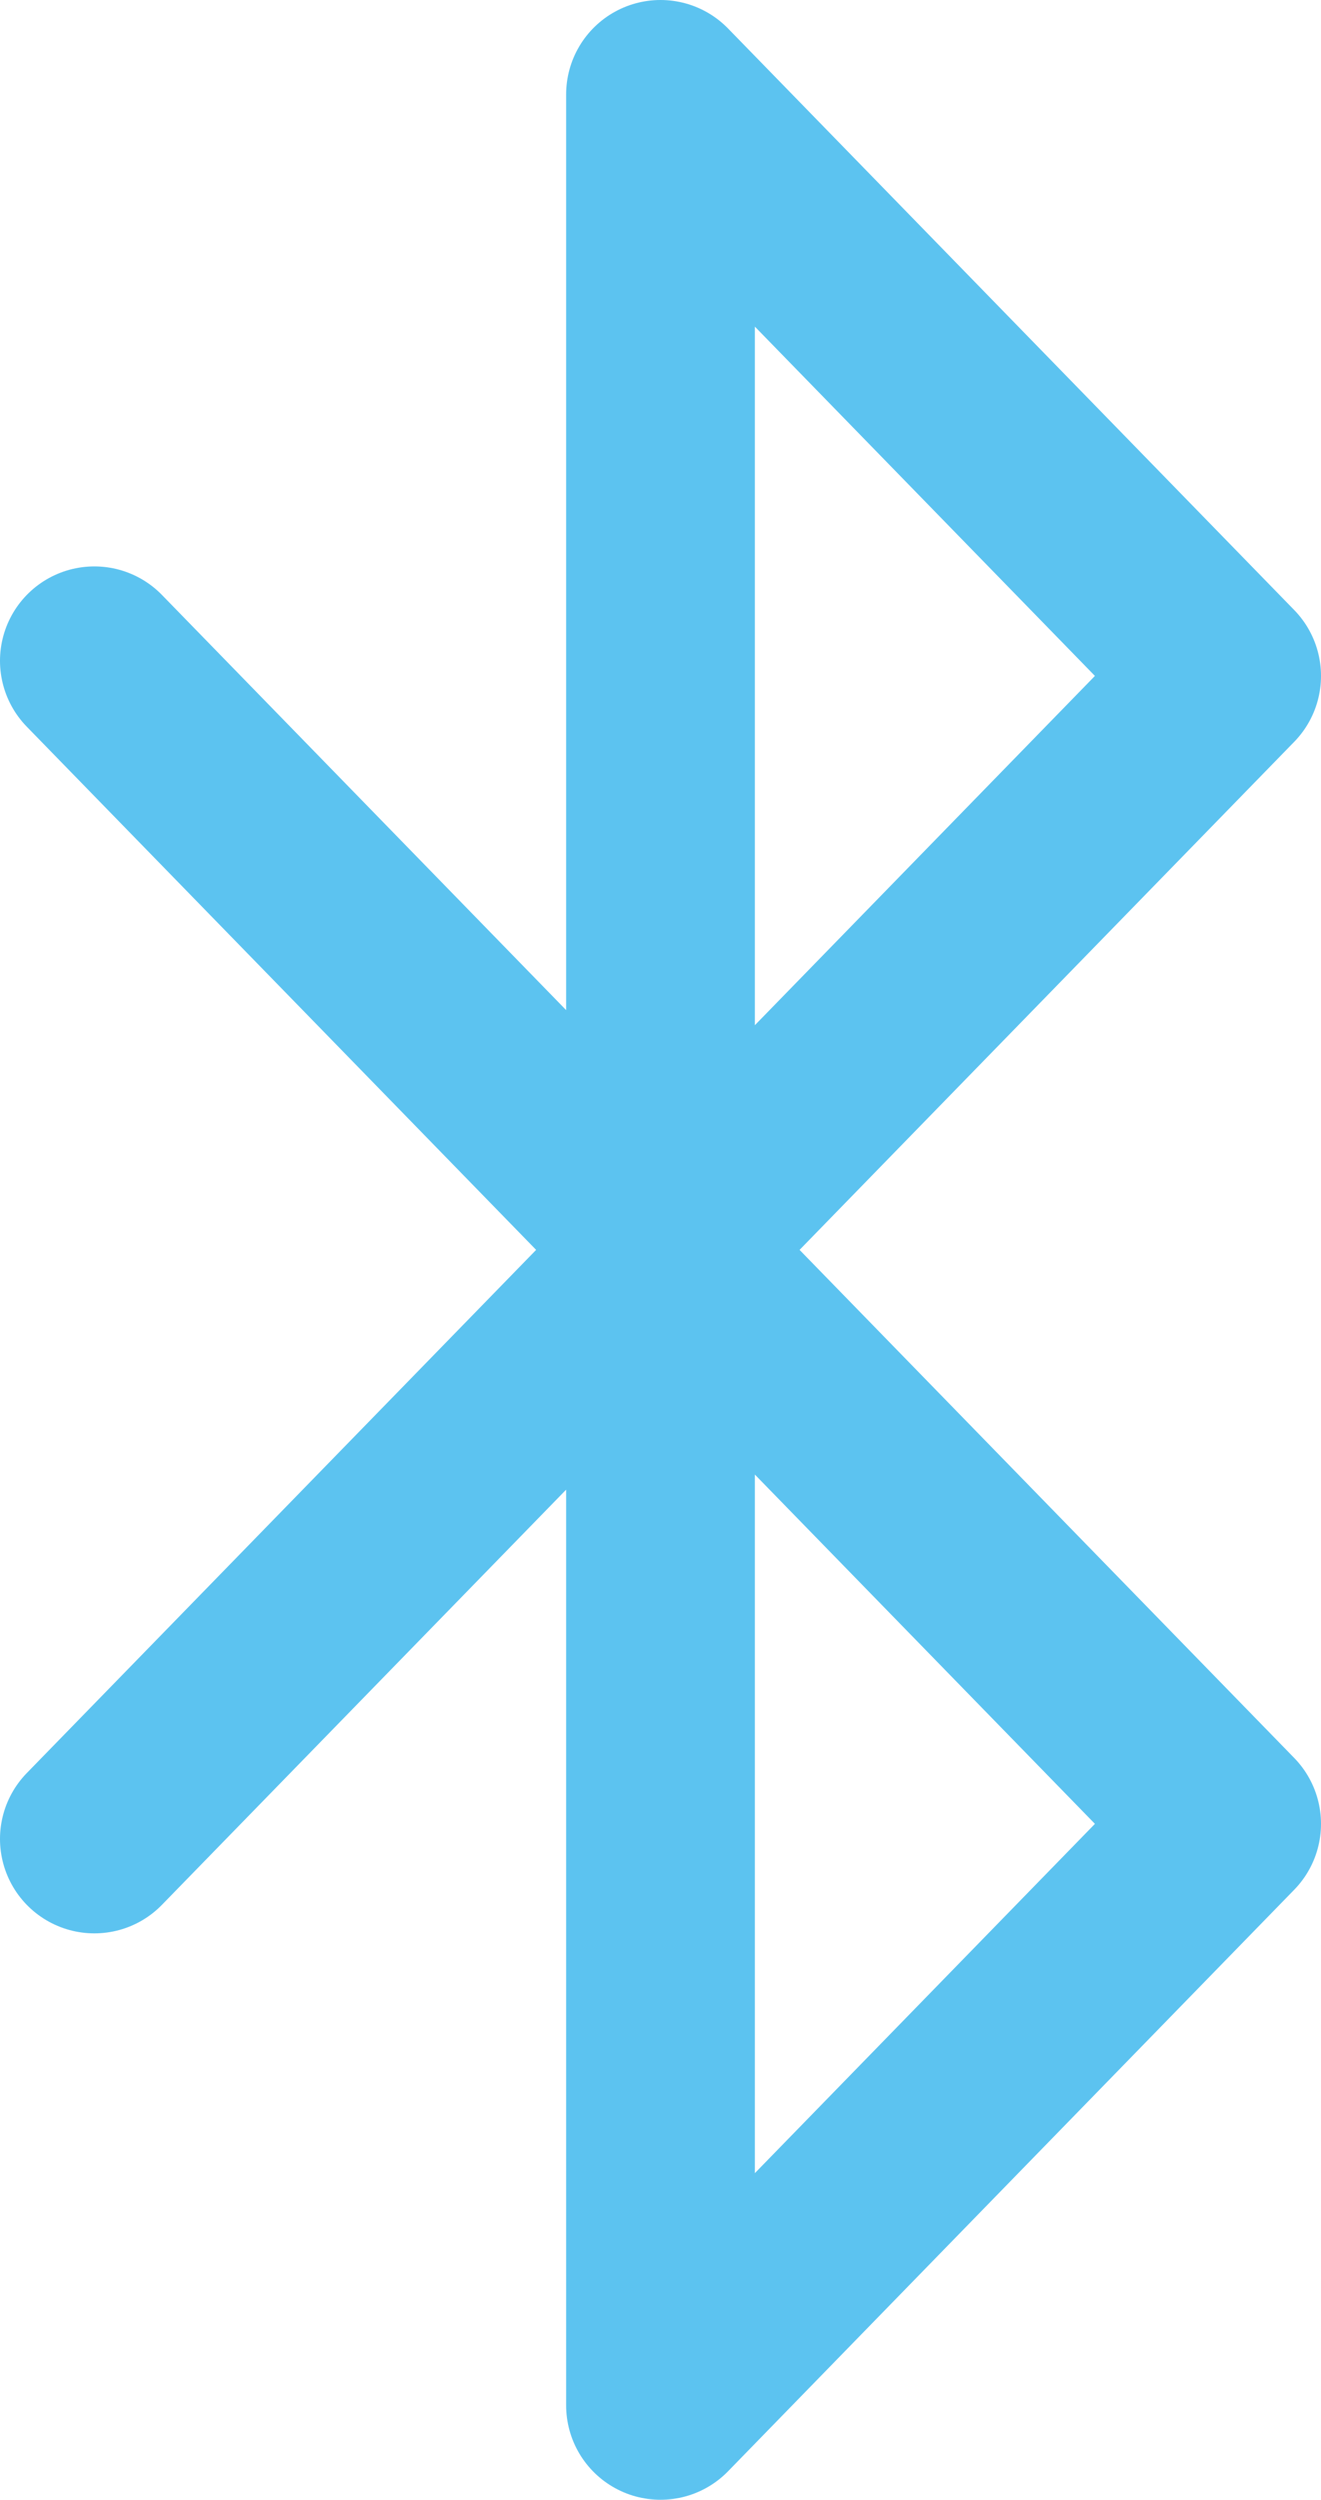 <?xml version="1.0" encoding="utf-8"?>
<!-- Generator: Adobe Illustrator 22.1.0, SVG Export Plug-In . SVG Version: 6.00 Build 0)  -->
<svg version="1.1" id="Слой_1" xmlns="http://www.w3.org/2000/svg" xmlns:xlink="http://www.w3.org/1999/xlink" x="0px" y="0px"
	 viewBox="0 0 70 132.4" style="enable-background:new 0 0 70 132.4;" xml:space="preserve">
<style type="text/css">
	.st0{fill:none;stroke:#5CC3F0;stroke-width:10;stroke-linecap:round;stroke-linejoin:round;stroke-miterlimit:10;}
</style>
<path class="st0" d="M35,66.6V5l30,30.8L35,66.6z M5,97.4l30-30.8 M35,65.8v61.6l30-30.8L35,65.8z M5,35l30,30.8"/>
</svg>
